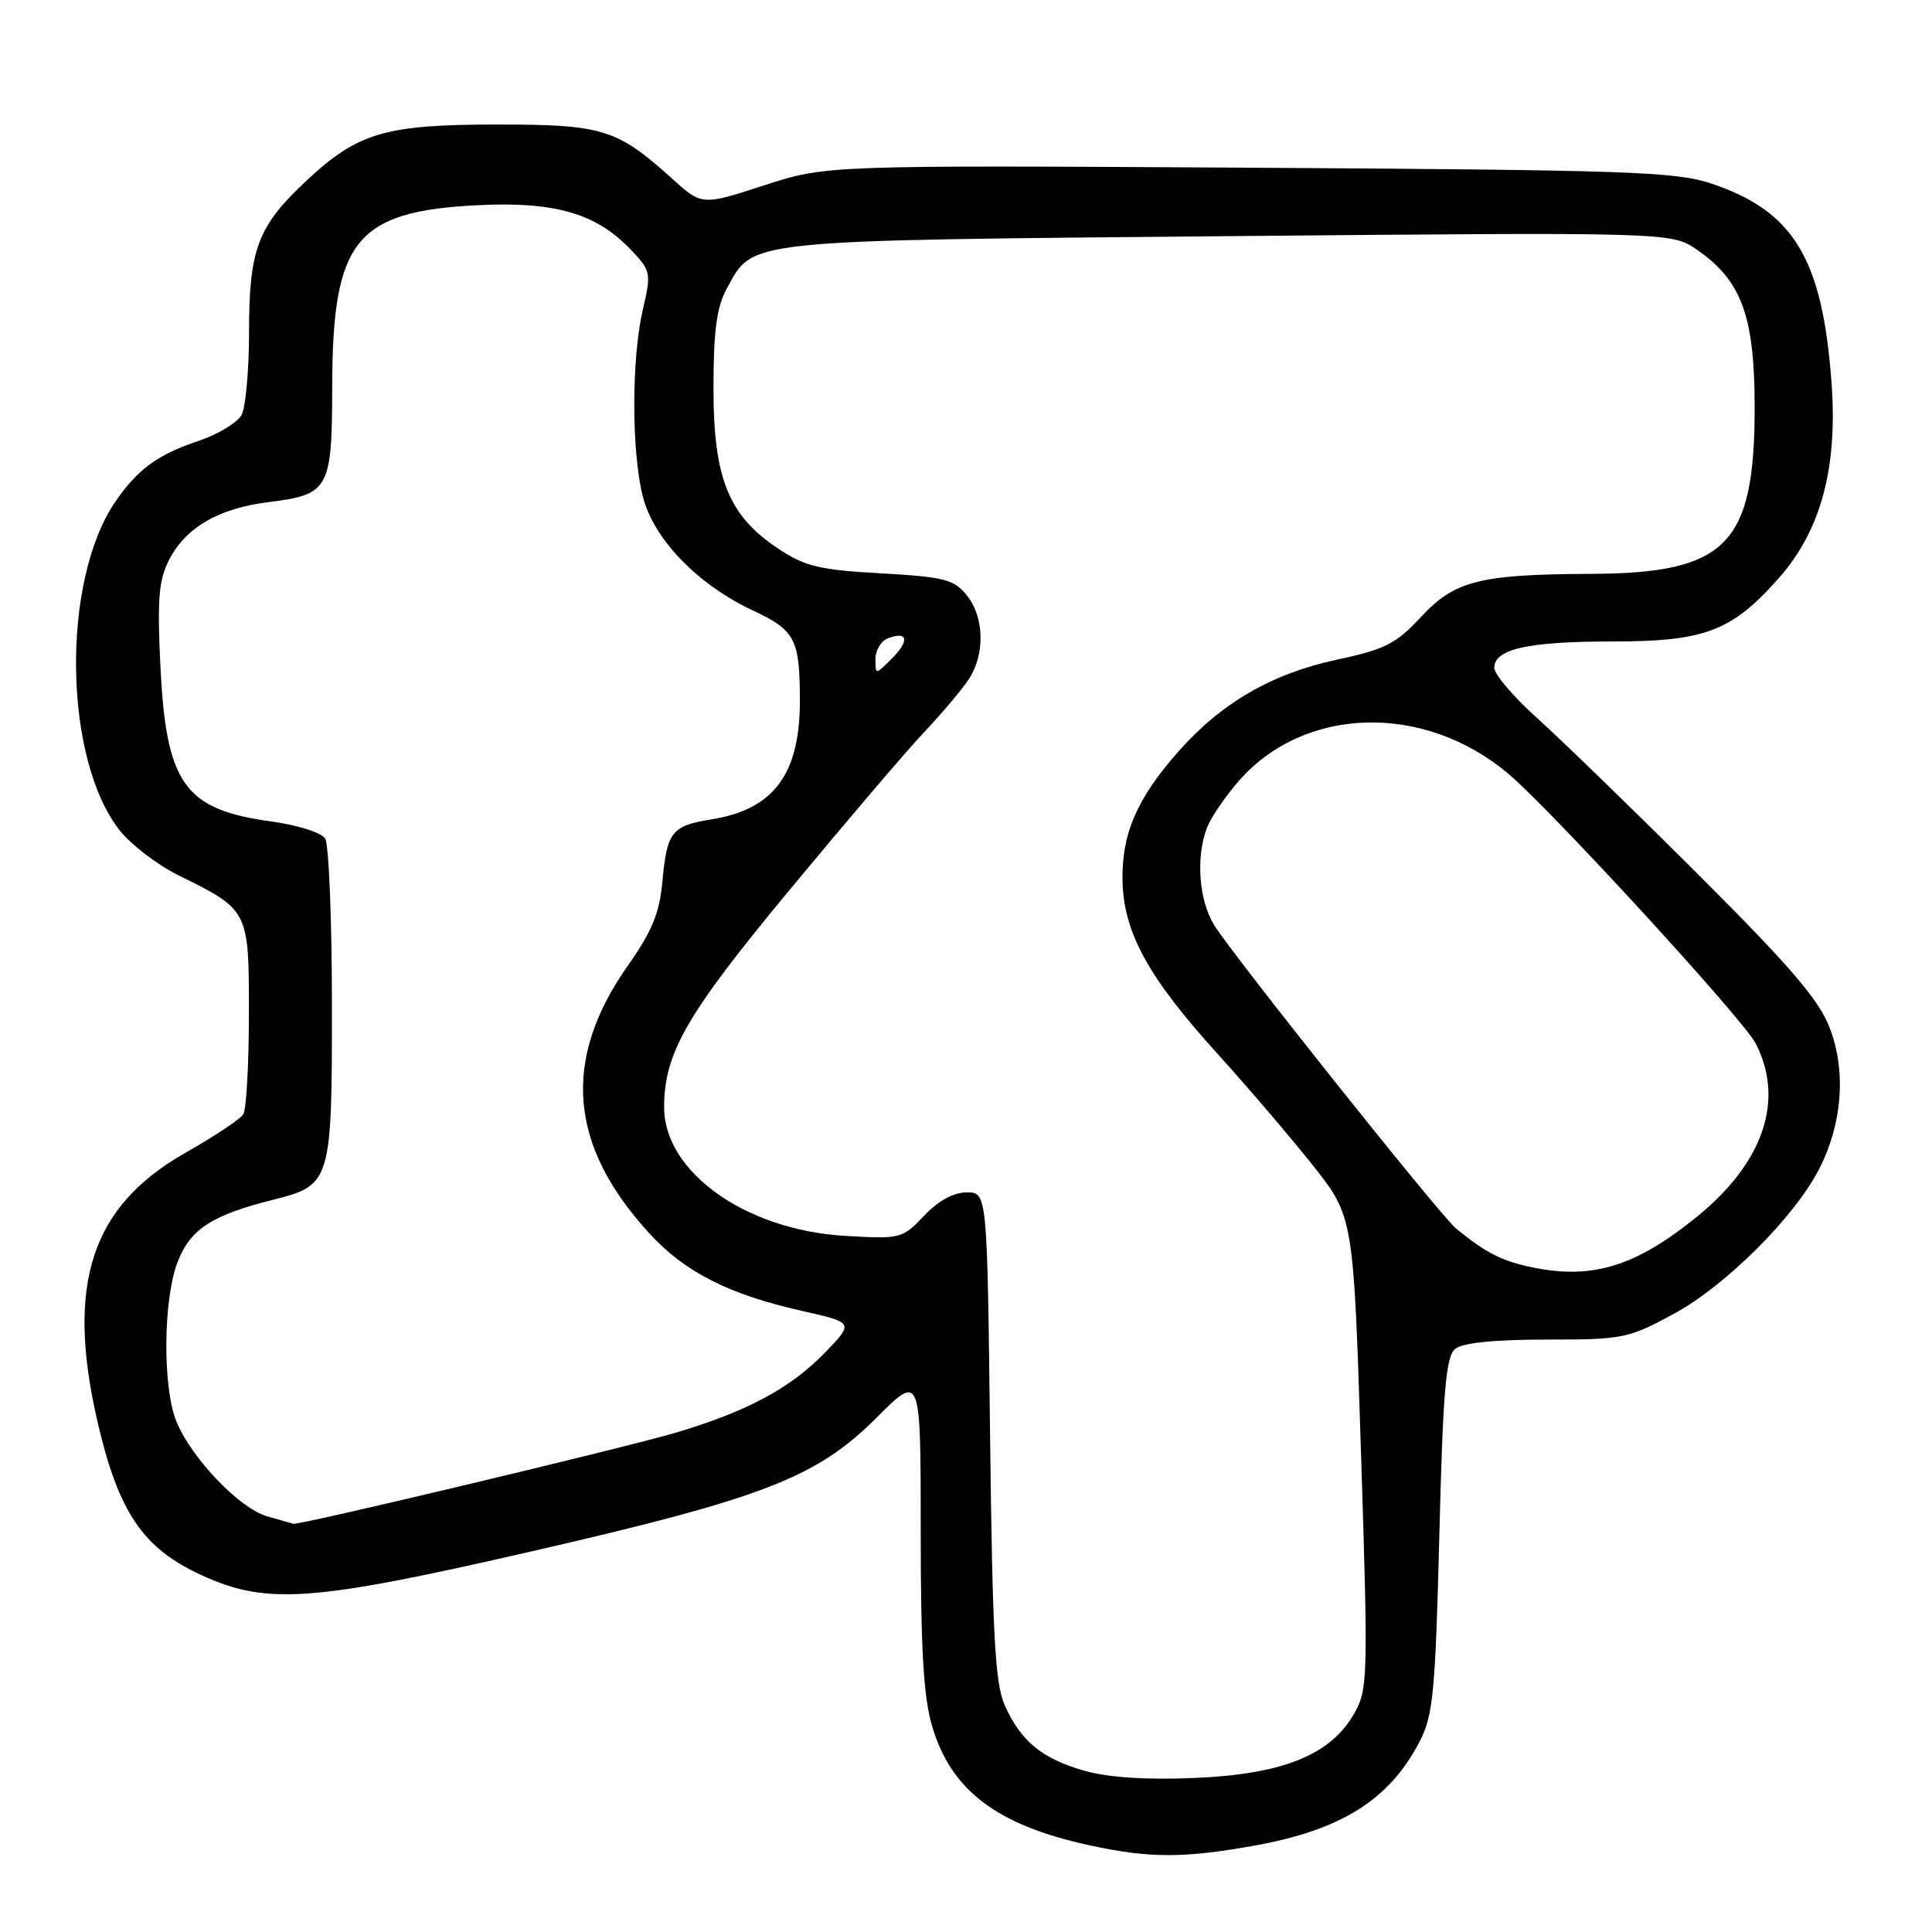 <?xml version="1.0" encoding="UTF-8" standalone="no"?>
<!DOCTYPE svg PUBLIC "-//W3C//DTD SVG 1.1//EN" "http://www.w3.org/Graphics/SVG/1.1/DTD/svg11.dtd" >
<svg xmlns="http://www.w3.org/2000/svg" xmlns:xlink="http://www.w3.org/1999/xlink" version="1.1" viewBox="0 0 256 256">
 <g >
 <path fill="currentColor"
d=" M 166.08 244.58 C 177.77 242.49 184.14 238.48 188.16 230.66 C 189.90 227.28 190.20 224.04 190.72 203.40 C 191.20 184.31 191.59 179.76 192.81 178.74 C 193.80 177.93 197.94 177.50 204.91 177.50 C 215.06 177.50 215.76 177.36 221.79 174.09 C 228.68 170.35 237.82 161.24 241.07 154.85 C 244.12 148.89 244.64 141.96 242.47 136.26 C 241.05 132.51 237.36 128.20 225.09 115.94 C 216.51 107.38 206.91 98.06 203.75 95.22 C 200.59 92.38 198.00 89.36 198.00 88.50 C 198.00 86.00 202.44 85.00 213.60 85.00 C 225.95 85.00 229.50 83.64 235.77 76.52 C 241.29 70.25 243.51 61.97 242.69 50.75 C 241.49 34.28 237.69 27.98 226.76 24.32 C 222.04 22.74 215.76 22.53 165.50 22.22 C 109.50 21.89 109.50 21.89 101.25 24.56 C 93.00 27.24 93.00 27.24 89.06 23.67 C 81.78 17.10 79.86 16.50 66.00 16.50 C 51.06 16.50 47.48 17.54 40.66 23.89 C 34.15 29.96 33.00 32.98 33.00 44.03 C 33.00 49.04 32.55 53.96 32.01 54.98 C 31.46 56.00 28.88 57.56 26.26 58.44 C 20.85 60.26 18.21 62.20 15.27 66.50 C 8.10 77.00 8.41 100.55 15.84 110.00 C 17.35 111.92 20.90 114.64 23.72 116.02 C 32.98 120.58 33.00 120.62 32.98 134.40 C 32.98 141.06 32.64 147.02 32.23 147.66 C 31.83 148.30 28.38 150.59 24.57 152.75 C 12.08 159.84 8.71 170.14 12.92 188.38 C 15.70 200.39 18.94 205.17 26.73 208.73 C 35.36 212.68 41.32 212.25 70.50 205.55 C 101.20 198.50 108.22 195.78 116.16 187.84 C 122.00 182.00 122.00 182.00 122.00 202.82 C 122.00 218.55 122.37 224.89 123.52 228.76 C 126.04 237.26 132.10 241.84 144.31 244.50 C 152.27 246.23 156.75 246.24 166.08 244.58 Z  M 143.75 234.65 C 138.11 233.06 135.29 230.75 133.15 226.00 C 131.85 223.11 131.51 216.85 131.19 190.25 C 130.81 158.00 130.81 158.00 128.09 158.00 C 126.35 158.00 124.32 159.11 122.44 161.10 C 119.57 164.13 119.33 164.19 112.00 163.76 C 98.85 163.01 88.00 155.31 88.00 146.73 C 88.00 139.53 90.94 134.44 104.59 117.96 C 112.09 108.91 120.13 99.47 122.47 97.00 C 124.80 94.53 127.45 91.39 128.35 90.03 C 130.55 86.72 130.44 81.76 128.09 78.86 C 126.39 76.77 125.11 76.44 116.72 75.97 C 108.62 75.52 106.68 75.06 103.15 72.72 C 96.55 68.35 94.54 63.41 94.54 51.50 C 94.54 43.87 94.95 40.73 96.29 38.27 C 99.84 31.69 98.11 31.88 162.87 31.29 C 221.50 30.76 221.50 30.76 224.91 33.13 C 230.79 37.21 232.50 41.92 232.50 54.00 C 232.50 72.19 228.78 75.97 210.79 76.04 C 196.01 76.11 192.75 76.94 188.26 81.78 C 184.99 85.30 183.52 86.05 177.07 87.43 C 168.49 89.27 161.77 93.18 156.09 99.64 C 150.63 105.83 148.61 110.54 148.74 116.72 C 148.88 123.57 152.15 129.51 161.34 139.65 C 165.28 143.99 170.94 150.62 173.93 154.38 C 179.35 161.22 179.35 161.22 180.34 192.48 C 181.30 222.54 181.26 223.87 179.40 227.12 C 176.29 232.55 169.92 235.11 158.28 235.59 C 151.92 235.86 146.84 235.53 143.75 234.65 Z  M 35.37 200.91 C 31.73 199.86 25.43 193.28 23.40 188.42 C 21.51 183.89 21.61 172.02 23.58 167.10 C 25.29 162.81 28.12 161.00 36.28 158.95 C 43.86 157.04 44.00 156.57 43.98 133.03 C 43.98 121.74 43.57 111.87 43.08 111.10 C 42.59 110.32 39.38 109.31 35.90 108.84 C 24.38 107.26 21.99 103.86 21.24 88.00 C 20.83 79.34 21.04 76.82 22.42 74.16 C 24.64 69.87 28.97 67.36 35.60 66.53 C 43.62 65.53 44.00 64.84 44.02 51.18 C 44.06 31.82 47.12 28.01 63.28 27.19 C 73.47 26.68 78.96 28.26 83.50 33.00 C 86.27 35.89 86.32 36.12 85.17 41.06 C 83.67 47.58 83.67 59.79 85.17 65.76 C 86.60 71.42 92.40 77.44 99.76 80.89 C 105.36 83.51 105.97 84.67 105.99 92.78 C 106.01 102.57 102.54 107.25 94.27 108.57 C 89.00 109.42 88.37 110.21 87.77 116.83 C 87.39 120.99 86.38 123.43 83.22 127.91 C 74.41 140.41 75.34 151.81 86.12 163.51 C 90.79 168.58 96.55 171.50 106.17 173.68 C 113.16 175.25 113.16 175.25 109.33 179.21 C 104.76 183.94 98.98 187.04 89.50 189.85 C 82.84 191.82 39.71 202.10 38.89 201.91 C 38.68 201.86 37.09 201.41 35.37 200.91 Z  M 203.12 167.95 C 199.05 167.12 196.89 166.03 192.93 162.78 C 190.84 161.07 163.22 126.41 160.86 122.54 C 158.85 119.25 158.44 113.59 159.93 109.68 C 160.45 108.33 162.36 105.52 164.18 103.44 C 172.89 93.52 188.74 93.12 199.89 102.55 C 205.57 107.35 230.98 135.05 232.63 138.25 C 236.51 145.75 233.68 154.07 224.82 161.25 C 216.74 167.80 211.03 169.56 203.12 167.95 Z  M 116.00 87.33 C 116.00 86.17 116.74 84.93 117.64 84.58 C 120.29 83.57 120.56 84.88 118.19 87.25 C 116.00 89.44 116.00 89.44 116.00 87.33 Z "/>
</g>
</svg>